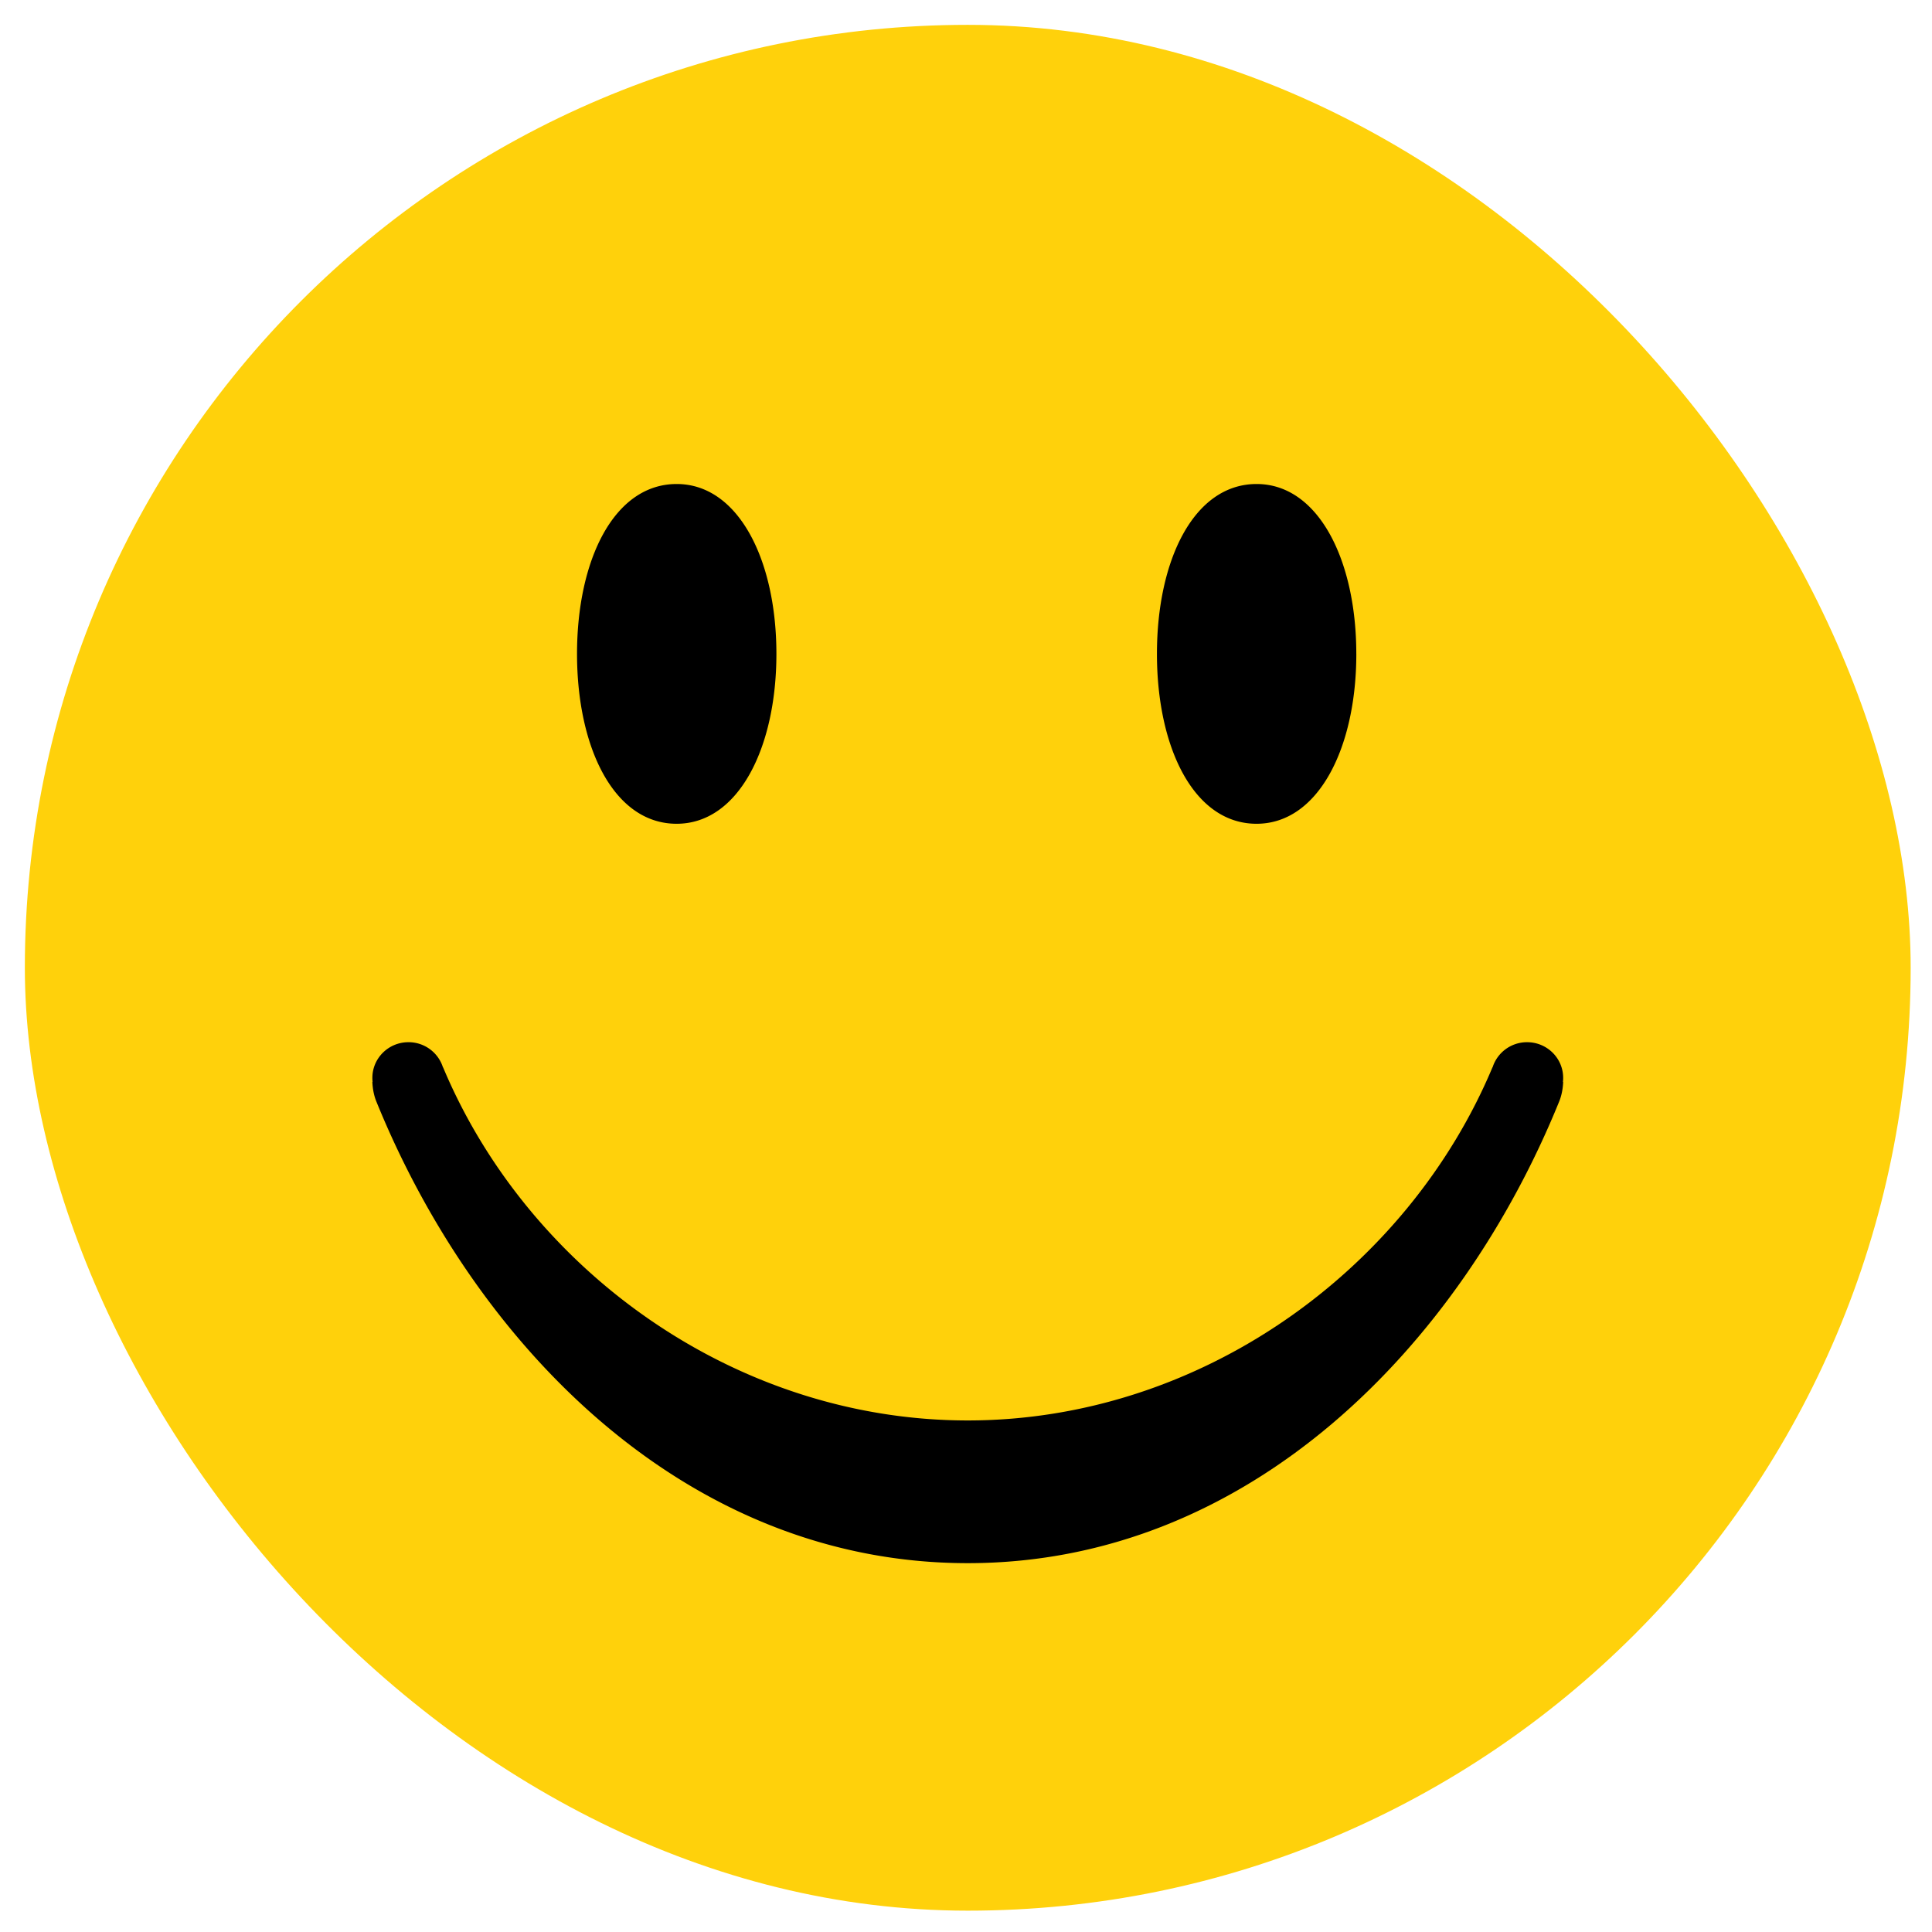 <?xml version="1.0" encoding="UTF-8" standalone="no"?>
<!-- Created with Inkscape (http://www.inkscape.org/) -->

<svg
   width="31.75mm"
   height="31.75mm"
   viewBox="0 0 31.75 31.75"
   version="1.1"
   id="svg1"
   xml:space="preserve"
   inkscape:version="1.3.2 (091e20ef0f, 2023-11-25)"
   sodipodi:docname="ifunny-icon.svg"
   xmlns:inkscape="http://www.inkscape.org/namespaces/inkscape"
   xmlns:sodipodi="http://sodipodi.sourceforge.net/DTD/sodipodi-0.dtd"
   xmlns="http://www.w3.org/2000/svg"
   xmlns:svg="http://www.w3.org/2000/svg"><sodipodi:namedview
     id="namedview1"
     pagecolor="#ffffff"
     bordercolor="#666666"
     borderopacity="1.0"
     inkscape:showpageshadow="2"
     inkscape:pageopacity="0.0"
     inkscape:pagecheckerboard="0"
     inkscape:deskcolor="#d1d1d1"
     inkscape:document-units="mm"
     inkscape:zoom="1.1452094"
     inkscape:cx="72.475827"
     inkscape:cy="-17.027453"
     inkscape:window-width="1888"
     inkscape:window-height="1060"
     inkscape:window-x="32"
     inkscape:window-y="0"
     inkscape:window-maximized="1"
     inkscape:current-layer="g1" /><defs
     id="defs1" /><g
     inkscape:label="Layer 1"
     inkscape:groupmode="layer"
     id="layer1"
     transform="translate(-89.006,-132.625)"><g
       id="g1"
       transform="matrix(0.265,0,0,0.265,86.36,129.979)"><rect
         width="116.947"
         height="116.947"
         fill="#000000"
         rx="70"
         id="rect1"
         x="11.526"
         y="11.526"
         style="fill:#ffd10b;fill-opacity:1;stroke-width:1"
         ry="70" /><path
         fill="url(#svg_7ac8_a)"
         d="M 130,70 C 130,36.863 103.137,10 70,10 36.863,10 10,36.863 10,70 c 0,33.137 26.863,60 60,60 33.137,0 60,-26.863 60,-60 z"
         id="path1" /><path
         fill="#000000"
         d="M 70,98.073 C 55.556,98.071 42.724,88.725 37.462,76.173 l -0.008,0.003 a 2.236,2.236 0 0 0 -2.14,-1.56 c -1.235,0 -2.237,0.99 -2.237,2.212 0,0.084 0.005,0.167 0.014,0.25 h -0.014 c 0.016,0.44 0.105,0.869 0.245,1.211 6.11,15.052 19.149,28.632 36.678,28.634 z m 0,0 c 14.445,-0.002 27.277,-9.348 32.539,-21.9 l 0.007,0.003 a 2.237,2.237 0 0 1 2.14,-1.56 c 1.235,0 2.237,0.99 2.237,2.212 0,0.084 -0.004,0.167 -0.014,0.25 h 0.014 c -0.015,0.44 -0.105,0.869 -0.245,1.211 C 100.569,93.341 87.529,106.921 70,106.923 Z M 58.133,50.535 c 0,5.82 -2.352,10.531 -6.182,10.535 -3.893,0.003 -6.182,-4.716 -6.182,-10.535 0,-5.82 2.29,-10.535 6.182,-10.535 3.83,0.003 6.182,4.719 6.182,10.535 z m 35.963,0 c 0,5.82 -2.352,10.531 -6.182,10.535 -3.893,0.003 -6.182,-4.716 -6.182,-10.535 0,-5.82 2.29,-10.535 6.182,-10.535 3.83,0.003 6.181,4.719 6.181,10.535 z"
         id="path2" /></g></g></svg>
